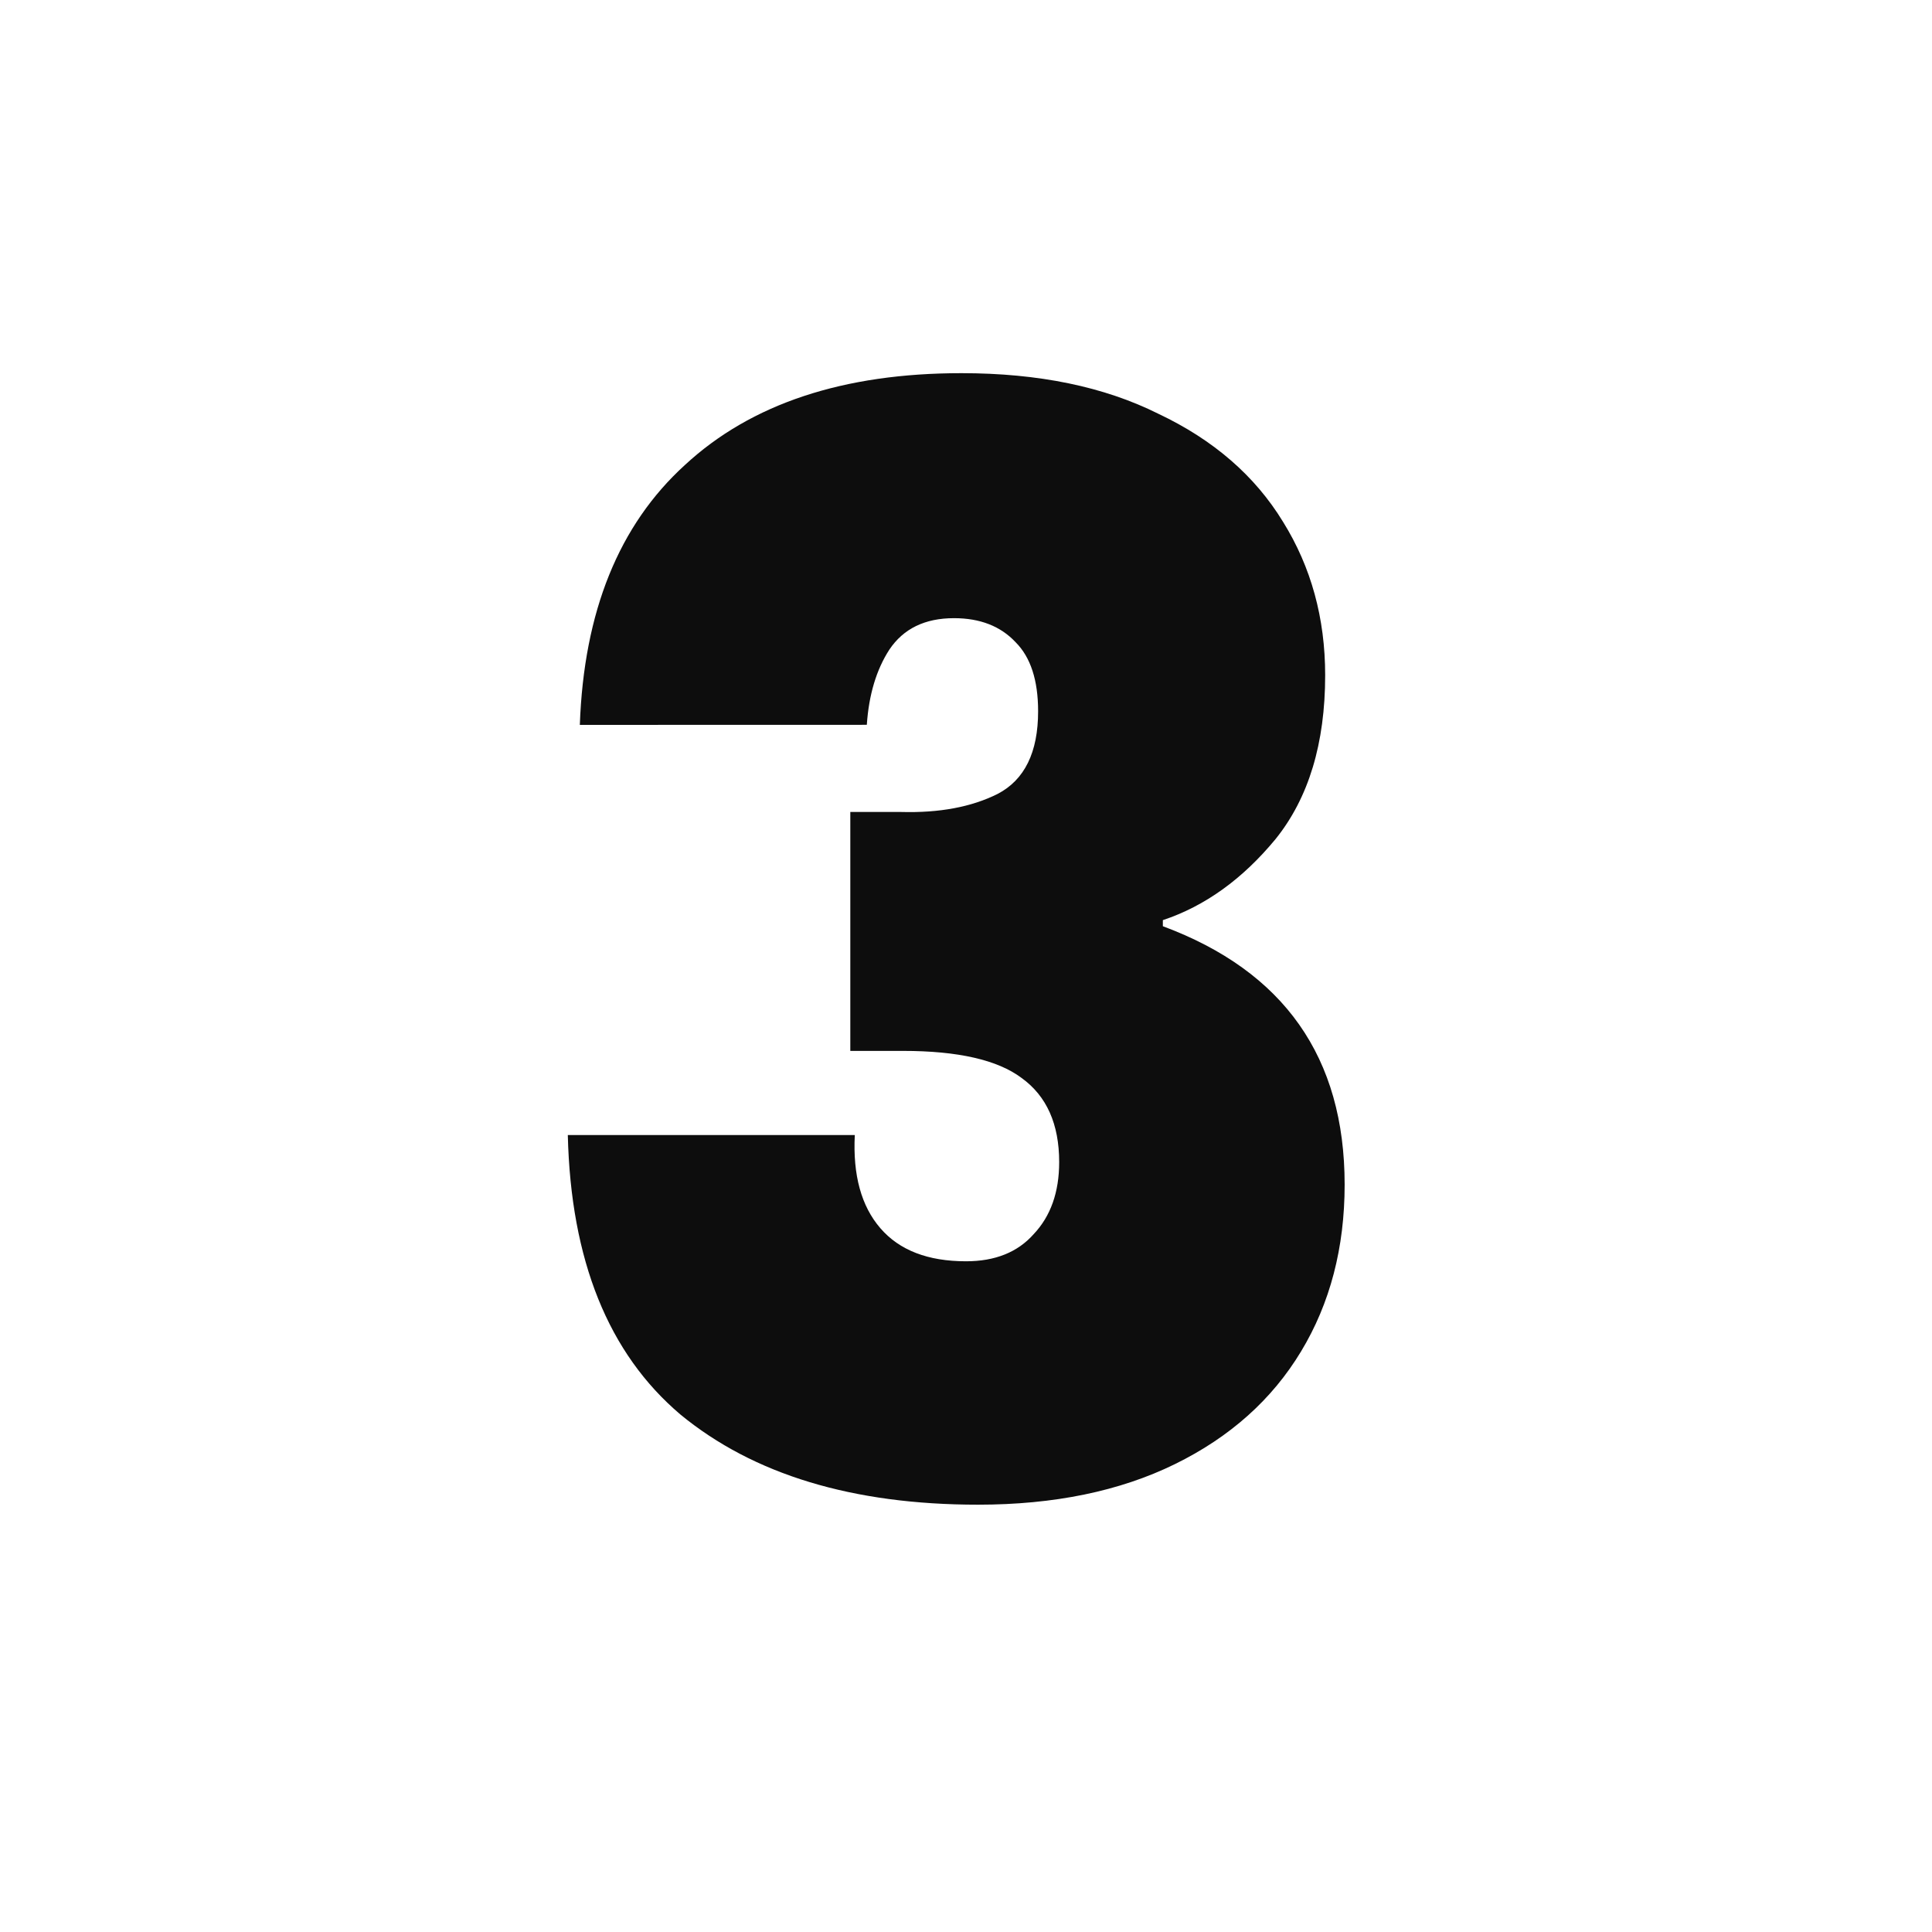 <svg xmlns="http://www.w3.org/2000/svg" width="96" height="96" viewBox="0 0 25.4 25.4"><path fill="#fff" d="M0 0h25.4v25.4H0z"/><path d="M7.623 9.53q.079-2.233 1.383-3.418 1.304-1.206 3.635-1.206 1.52 0 2.588.534 1.086.513 1.64 1.422.553.89.553 2.015 0 1.344-.652 2.154-.652.79-1.482 1.066v.08q2.39.888 2.39 3.397 0 1.245-.573 2.193-.572.949-1.659 1.482-1.087.533-2.588.533-2.47 0-3.912-1.185-1.422-1.205-1.481-3.675h3.773q-.04.79.336 1.225.375.435 1.126.435.573 0 .889-.356.336-.355.336-.948 0-.75-.494-1.106-.474-.356-1.56-.356h-.692v-3.141h.672q.75.02 1.264-.237.533-.277.533-1.087 0-.612-.296-.908-.296-.316-.81-.316-.573 0-.85.414-.256.396-.296.988z" aria-label="3" fill="#0d0d0d"/></svg>